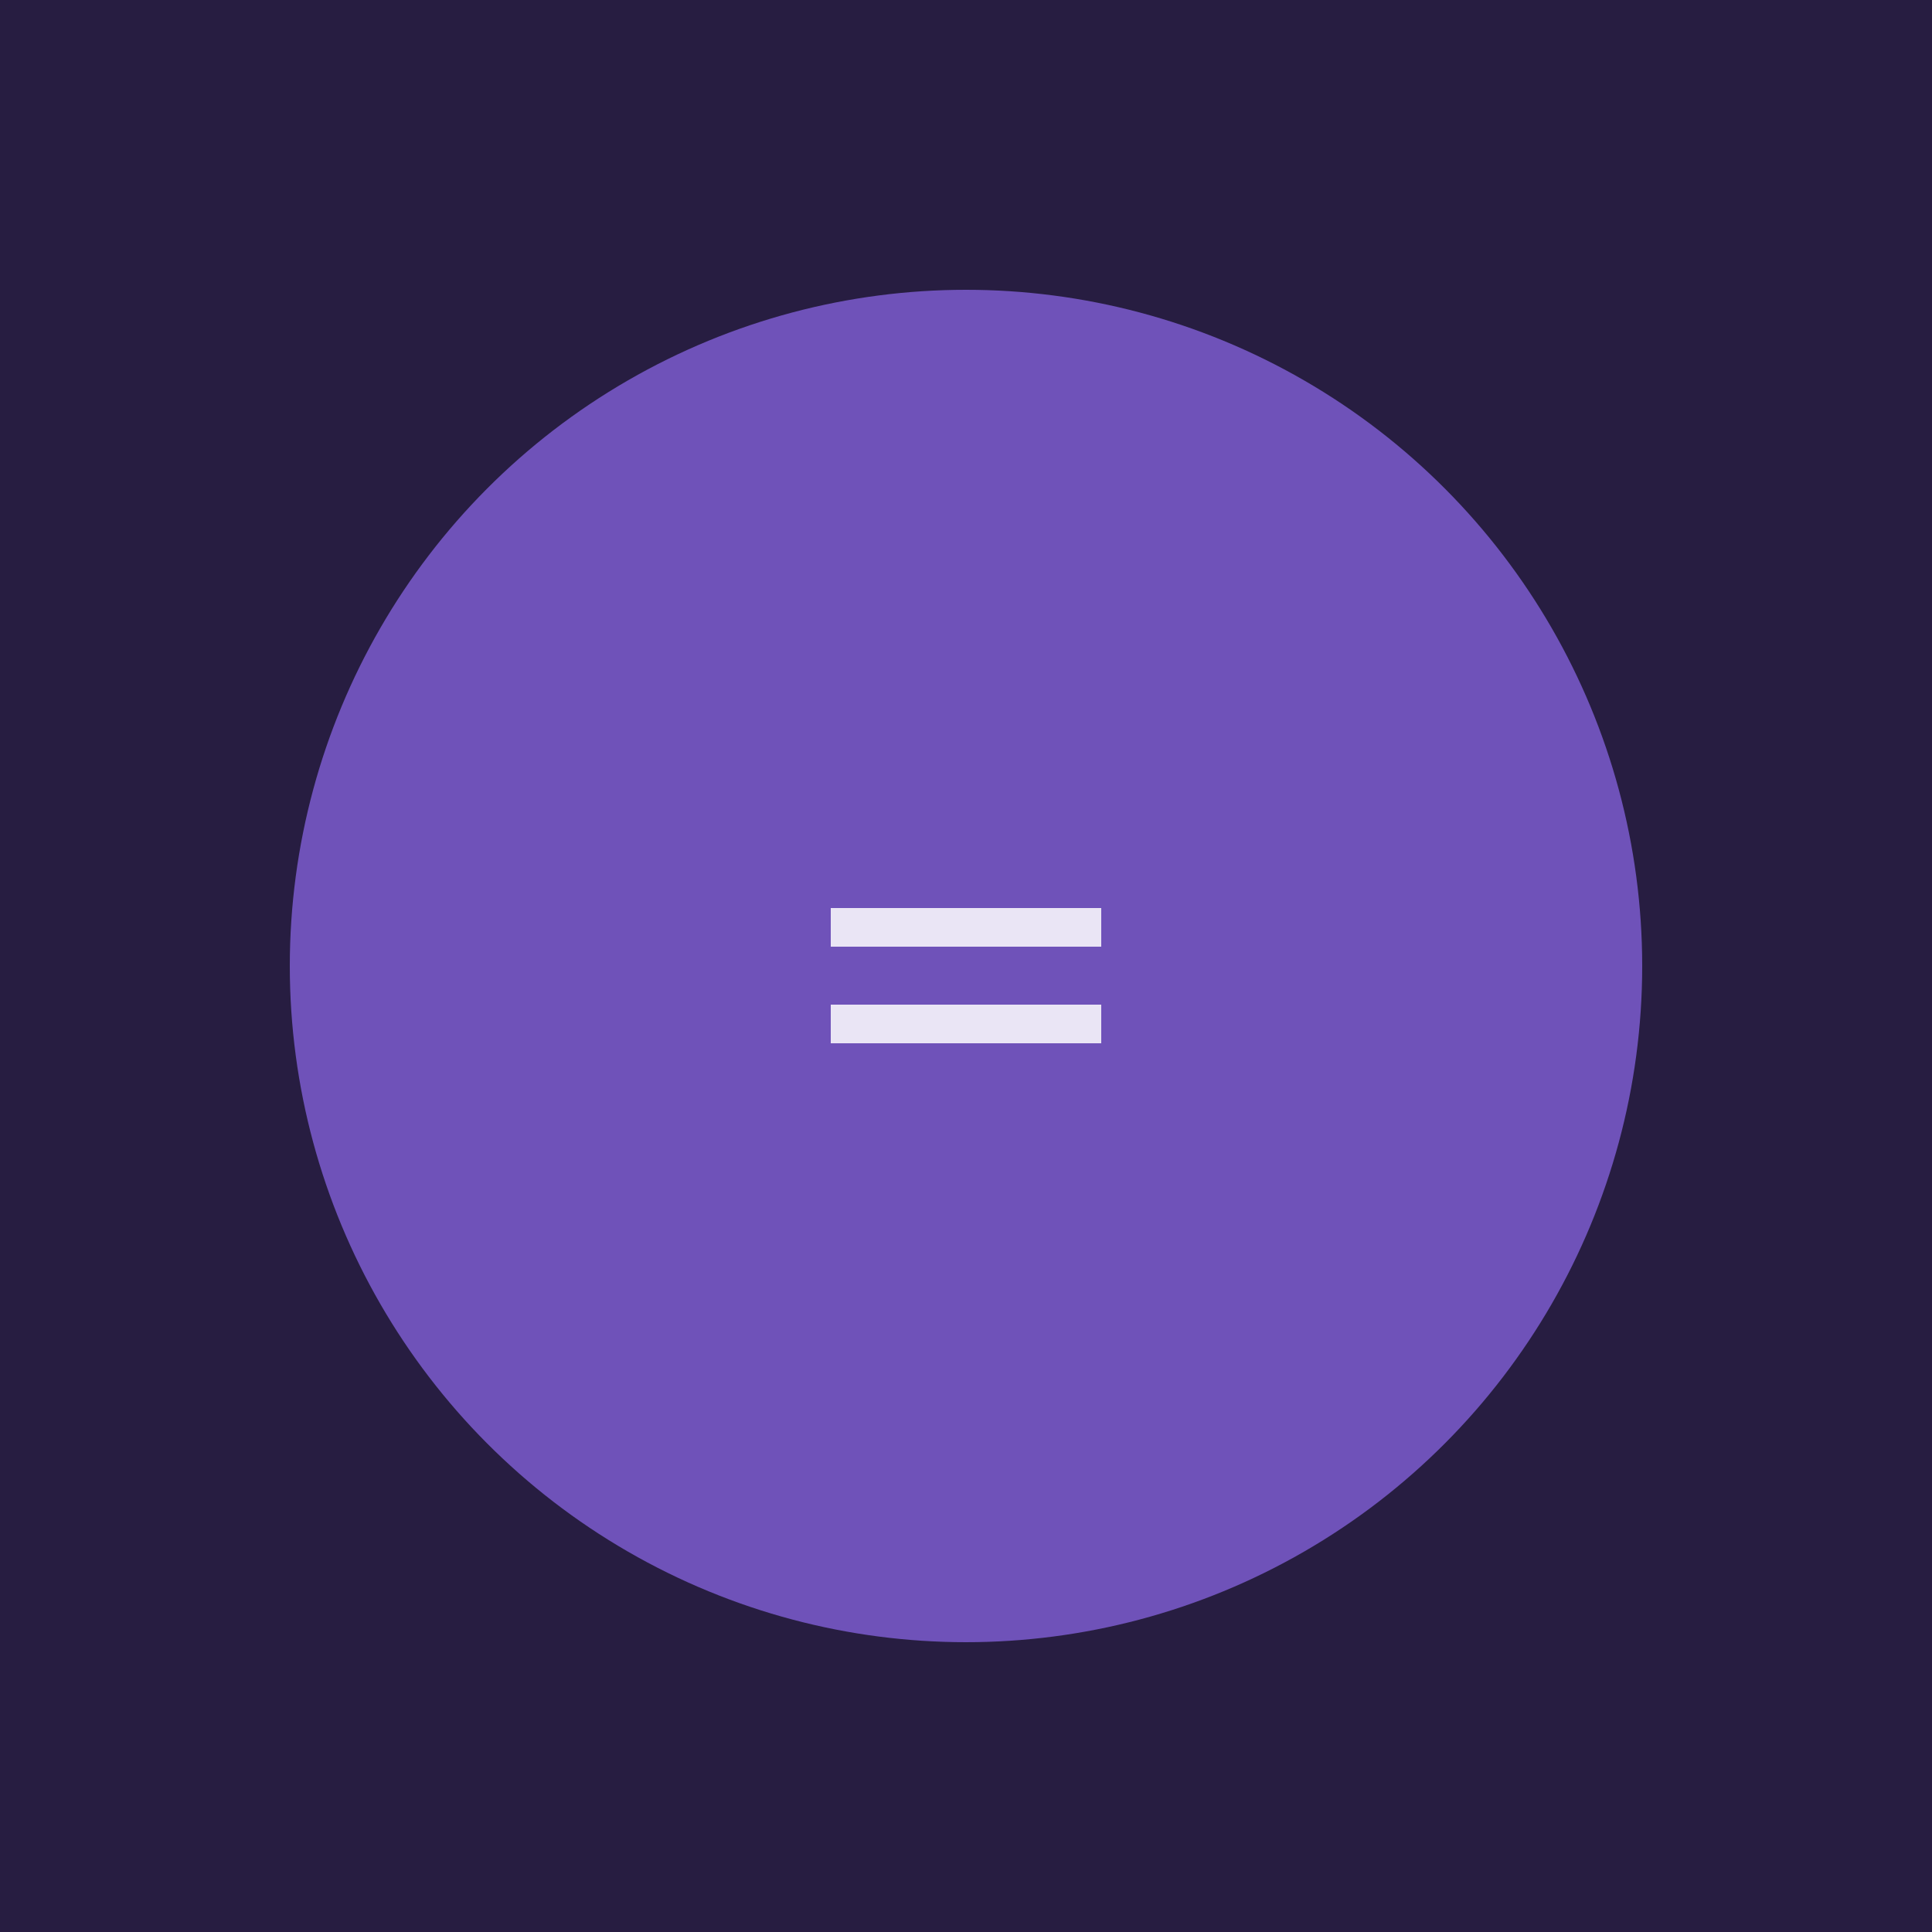 <svg width="100" height="100" viewBox="0 0 100 100" fill="none" xmlns="http://www.w3.org/2000/svg">
<rect width="100" height="100" fill="#271D41"/>
<circle cx="50" cy="50" r="35" fill="#6F52B9"/>
<rect x="43" y="47" width="14" height="2" fill="white" fill-opacity="0.85"/>
<rect x="43" y="52" width="14" height="2" fill="white" fill-opacity="0.85"/>
</svg>
